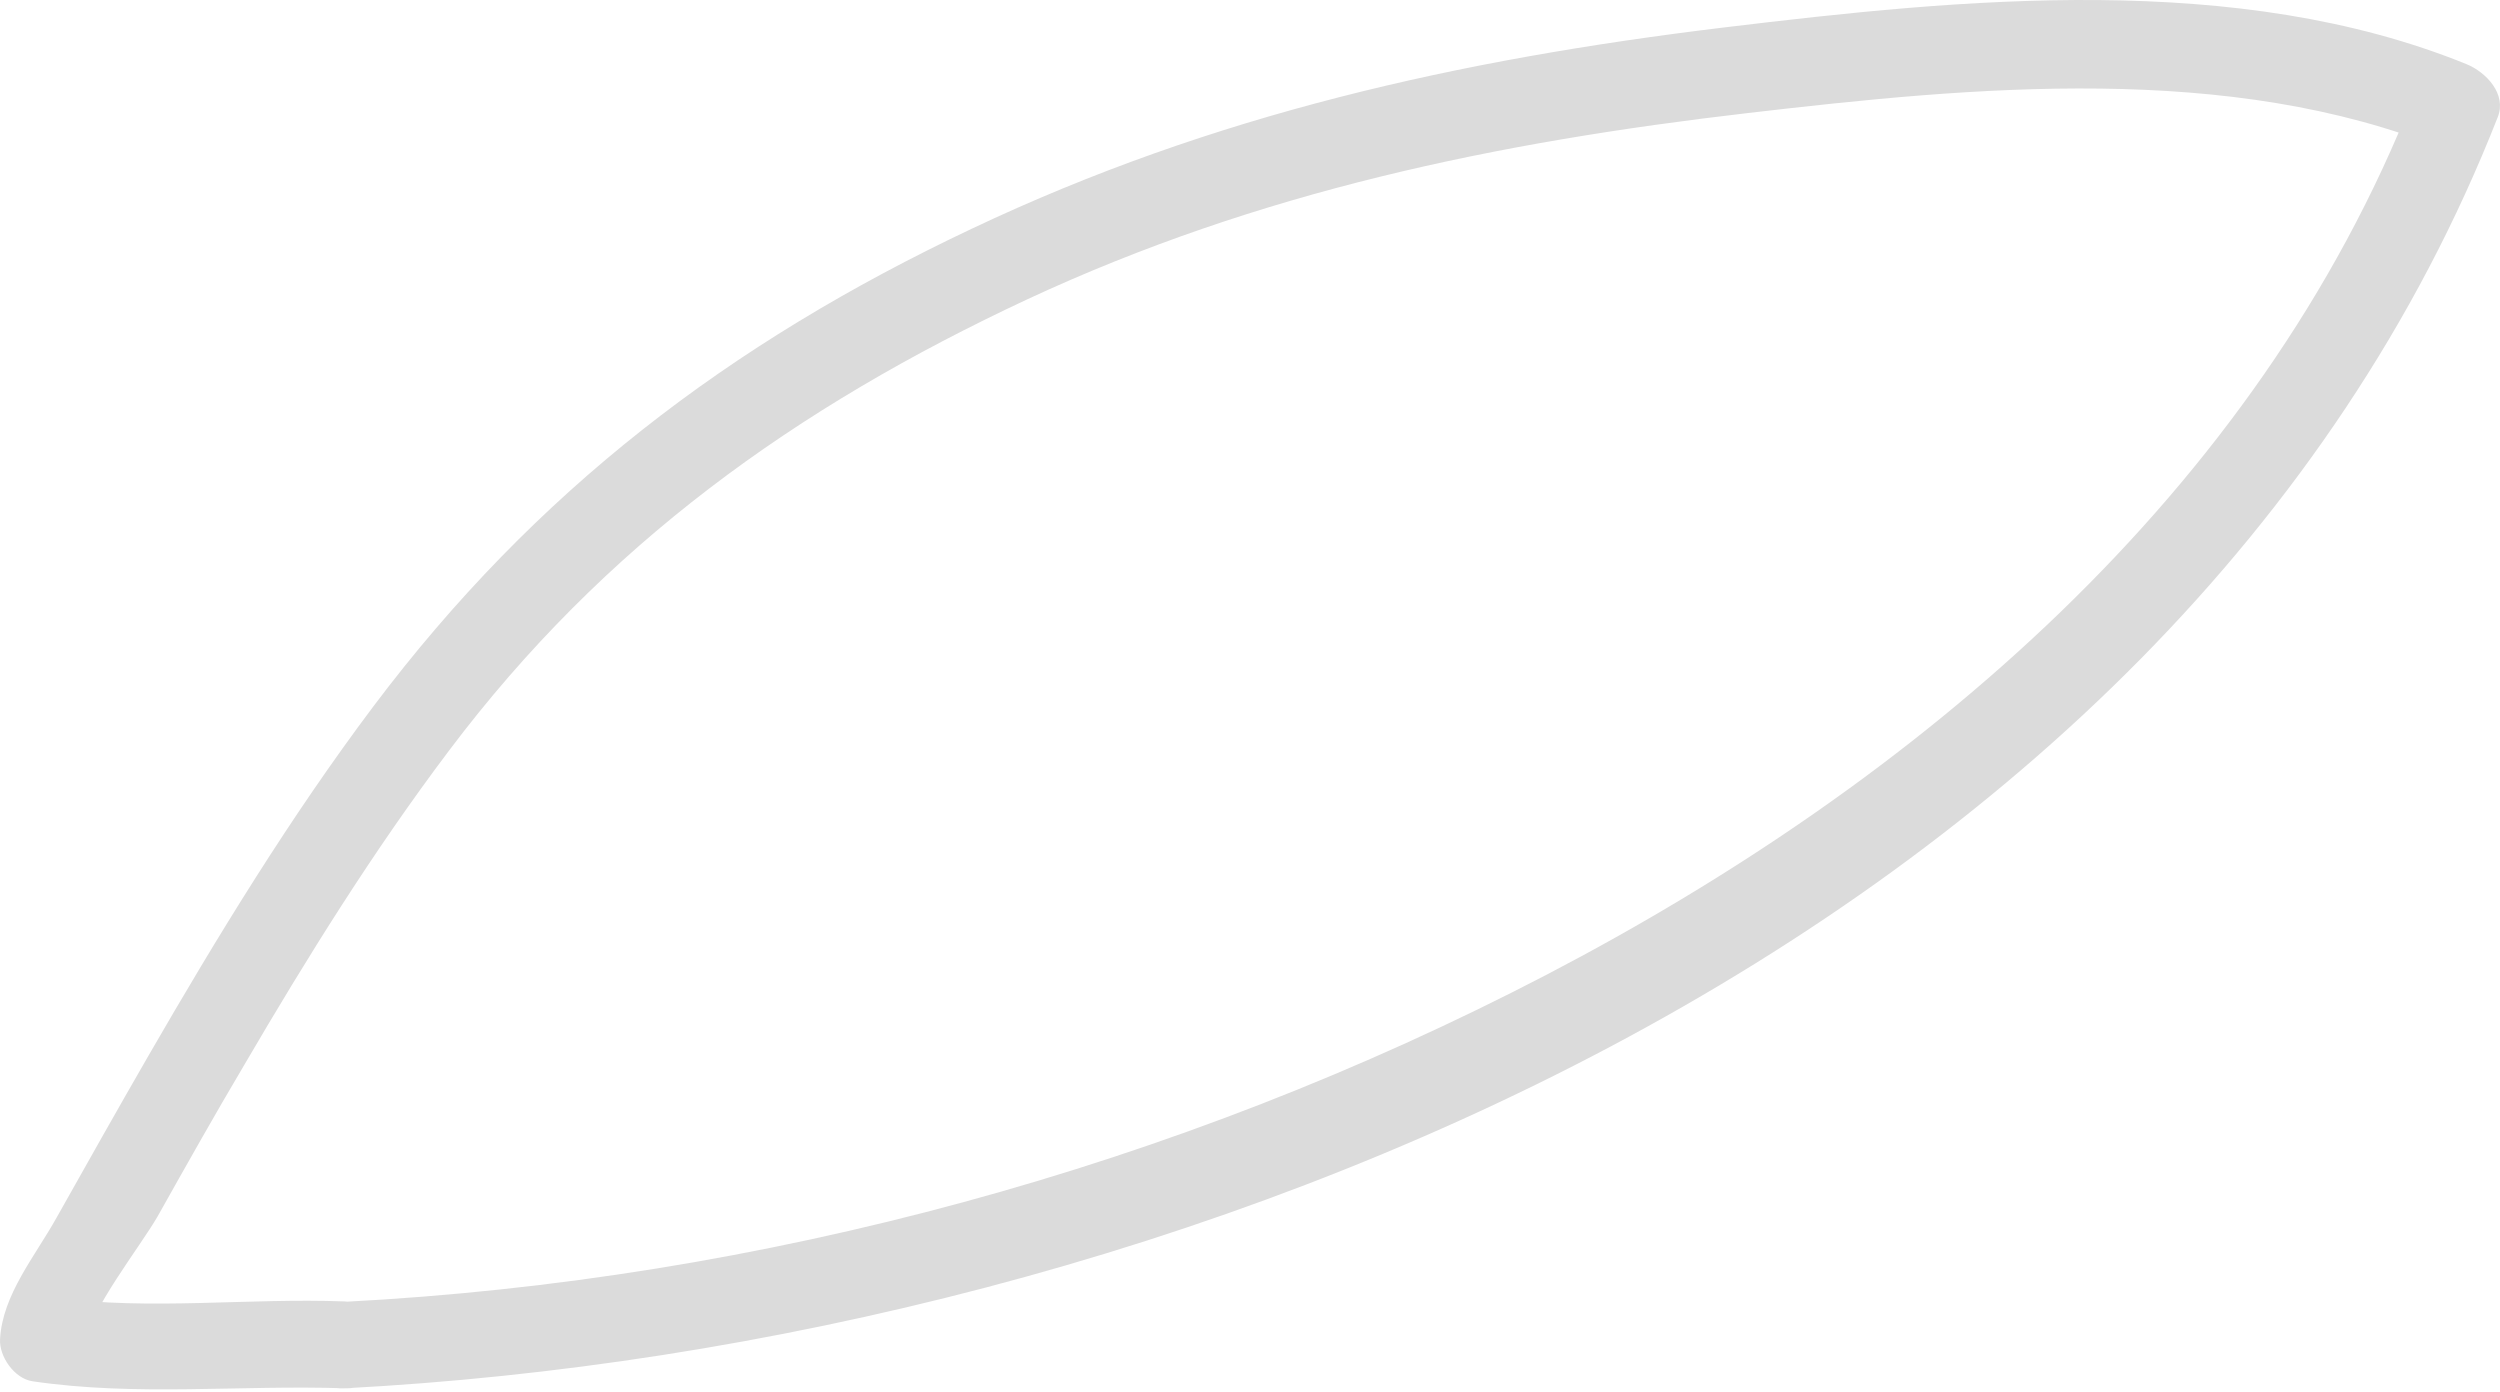 <svg width="88" height="49" viewBox="0 0 88 49" fill="none" xmlns="http://www.w3.org/2000/svg">
<g id="Group">
<path id="Vector" d="M12.141 48.868C41.364 47.332 76.49 33.223 87.917 4.133C88.251 3.309 87.508 2.541 86.823 2.259C78.745 -1.022 69.086 -0.048 60.674 0.968C51.378 2.095 42.725 4.016 34.209 8.05C25.66 12.092 18.851 17.28 13.148 24.858C10.219 28.757 7.668 32.931 5.223 37.166C4.135 39.051 3.056 40.969 1.989 42.866C1.24 44.212 0.084 45.578 0.002 47.139C-0.034 47.74 0.5 48.528 1.151 48.622C4.824 49.161 8.454 48.744 12.141 48.868C14.11 48.932 14.095 45.874 12.126 45.81C8.725 45.682 5.301 46.133 1.919 45.677C2.306 46.183 2.683 46.654 3.069 47.16C3.128 46.177 4.943 43.865 5.542 42.828C6.548 41.037 7.554 39.246 8.602 37.479C10.823 33.68 13.151 29.942 15.806 26.421C21.258 19.179 28.002 14.348 36.165 10.534C44.316 6.742 52.661 5.01 61.535 3.978C69.47 3.054 78.477 2.183 86.052 5.258C85.685 4.623 85.326 4.02 84.959 3.385C79.454 17.373 67.505 27.499 54.45 34.305C41.442 41.08 26.77 45.06 12.147 45.823C10.168 45.922 10.183 48.98 12.141 48.868Z" fill="#DBDBDB"/>
</g>
</svg>

